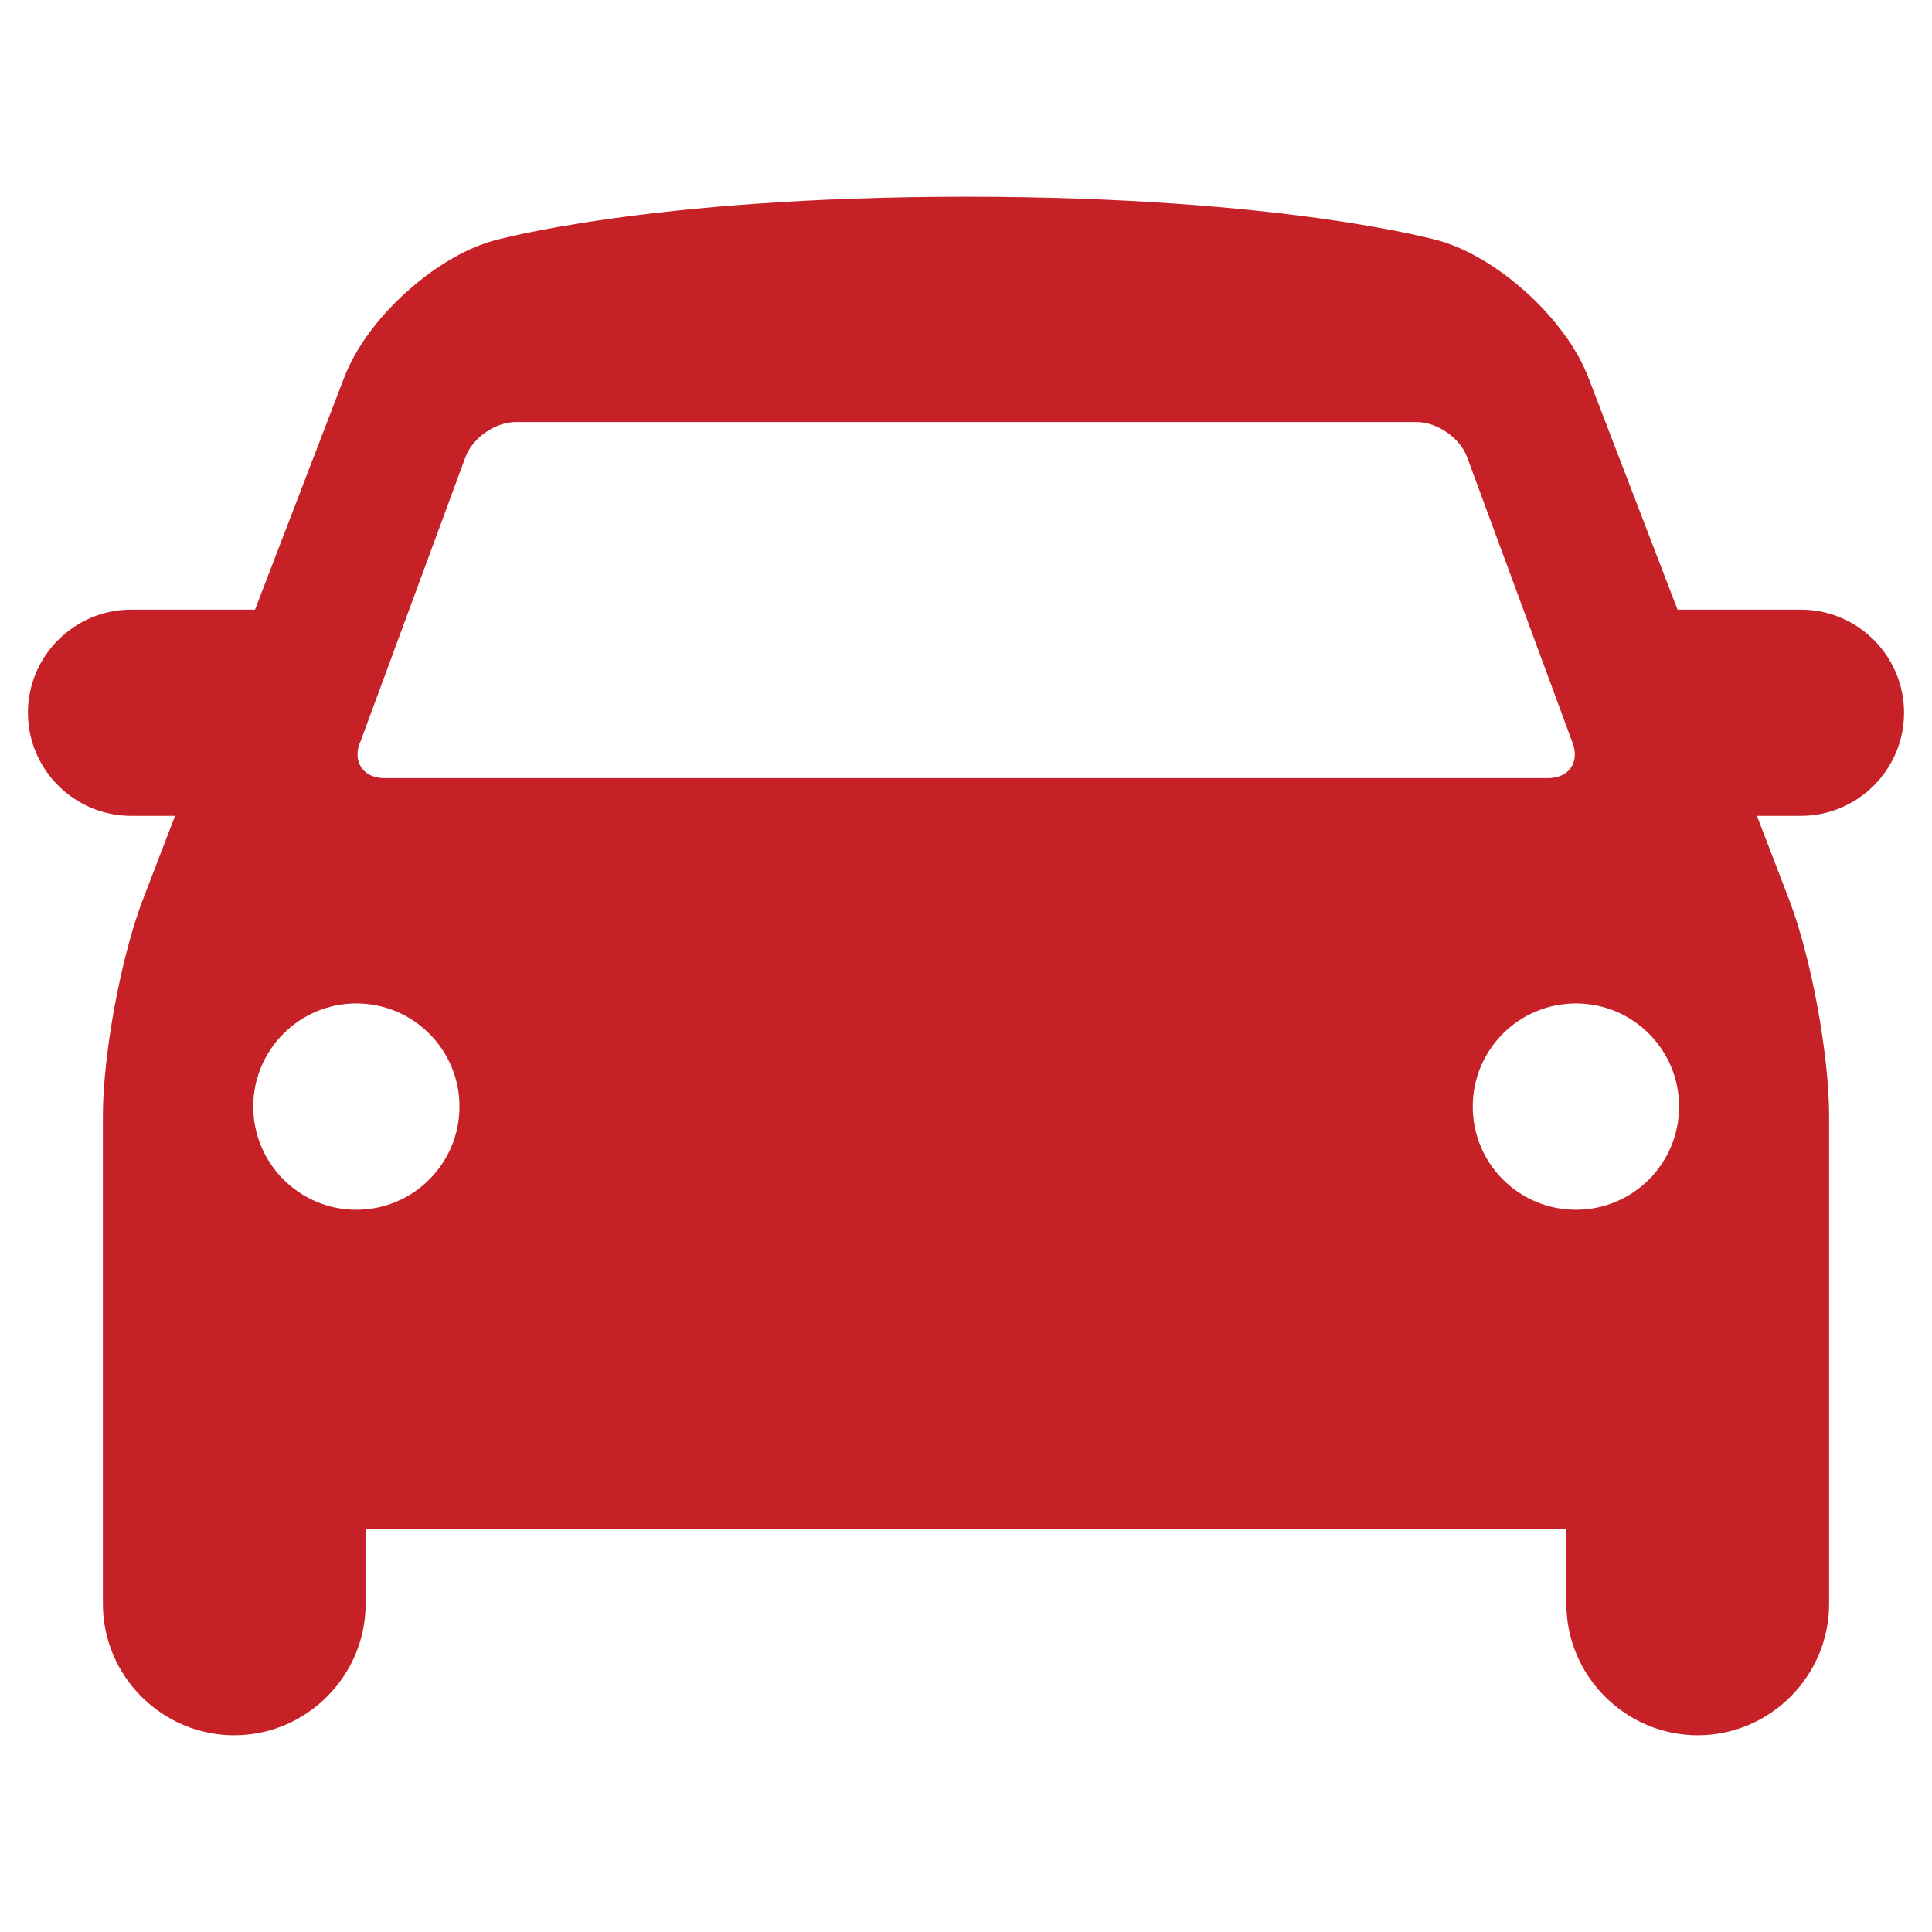 <svg width="24" height="24" viewBox="0 0 24 24" fill="none" xmlns="http://www.w3.org/2000/svg">
<g clip-path="url(#clip0_918_14873)">
<path d="M23.653 8.854C23.653 8.149 23.077 7.573 22.372 7.573H20.839L19.728 4.682C19.451 3.966 18.62 3.205 17.882 2.991C17.882 2.991 15.966 2.444 12.004 2.444C8.042 2.444 6.126 2.991 6.126 2.991C5.387 3.201 4.556 3.962 4.279 4.682L3.168 7.573H1.628C0.923 7.573 0.347 8.149 0.347 8.854C0.347 9.559 0.923 10.135 1.628 10.135H2.175L1.78 11.162C1.503 11.878 1.278 13.097 1.278 13.865V19.924C1.278 20.821 2.012 21.556 2.91 21.556C3.807 21.556 4.542 20.821 4.542 19.924V18.993H19.458V19.924C19.458 20.821 20.193 21.556 21.09 21.556C21.988 21.556 22.722 20.821 22.722 19.924V13.865C22.722 13.097 22.497 11.878 22.22 11.162L21.825 10.135H22.372C23.077 10.135 23.653 9.559 23.653 8.854ZM4.471 9.231L5.782 5.679C5.871 5.439 6.151 5.243 6.41 5.243H17.598C17.852 5.243 18.137 5.439 18.225 5.679L19.536 9.231C19.625 9.471 19.488 9.666 19.23 9.666H4.774C4.519 9.666 4.379 9.471 4.468 9.231H4.471ZM4.427 15.028C3.718 15.028 3.146 14.452 3.146 13.746C3.146 13.041 3.718 12.465 4.427 12.465C5.136 12.465 5.708 13.041 5.708 13.746C5.708 14.452 5.136 15.028 4.427 15.028ZM19.577 15.028C18.868 15.028 18.295 14.455 18.295 13.746C18.295 13.038 18.868 12.465 19.577 12.465C20.285 12.465 20.858 13.038 20.858 13.746C20.858 14.455 20.285 15.028 19.577 15.028Z" fill="#C72128"/>
</g>
<defs>
<clipPath id="clip0_918_14873">
<rect width="24" height="24" fill="white"/>
</clipPath>
</defs>
</svg>
